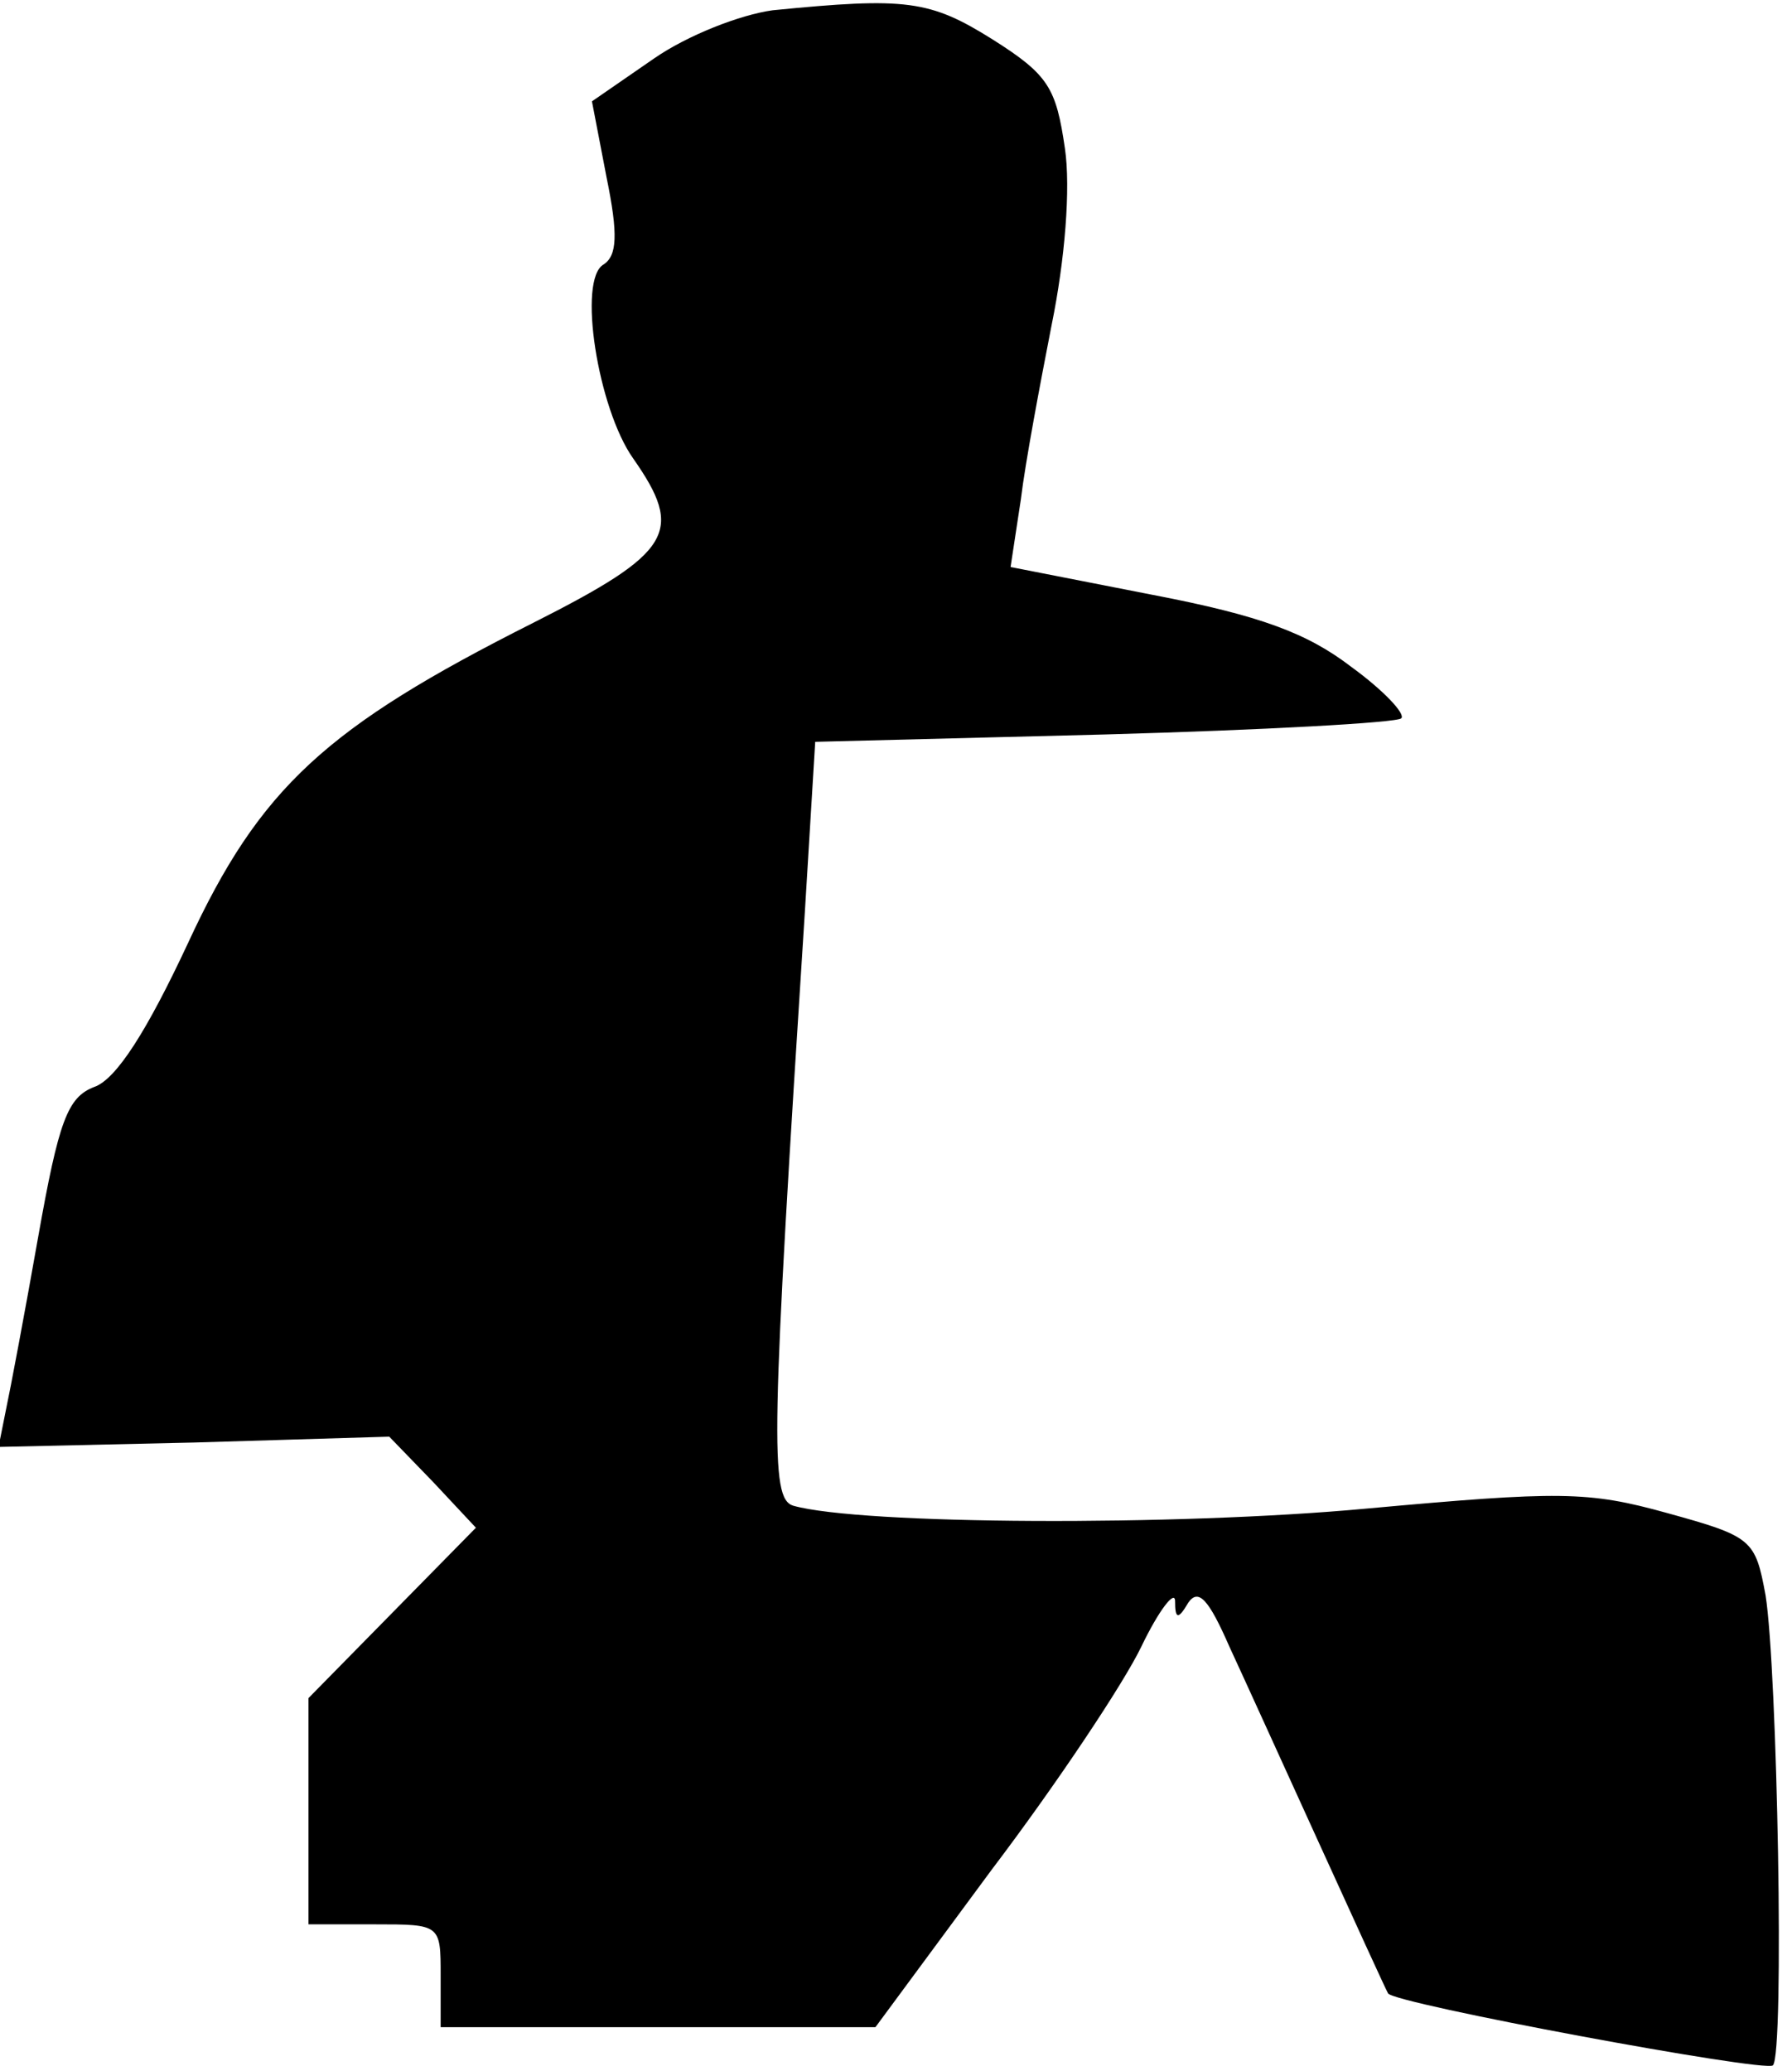 <?xml version="1.0" standalone="no"?>
<!DOCTYPE svg PUBLIC "-//W3C//DTD SVG 20010904//EN"
 "http://www.w3.org/TR/2001/REC-SVG-20010904/DTD/svg10.dtd">
<svg version="1.0" xmlns="http://www.w3.org/2000/svg"
 width="122pt" height="141pt" viewBox="0 0 122 141"
 preserveAspectRatio="xMidYMid meet">
<g transform="translate(0,141) scale(0.1,-0.1)"
fill="#000000" stroke="none">
<path fill="#000000" stroke="none" d="M526 1403 c-22 -3 -58 -17 -81 -33
l-42 -29 10 -52 c8 -39 7 -53 -2 -59 -18 -10 -4 -98 20 -132 35 -50 27 -64
-68 -112 -141 -71 -186 -112 -235 -218 -28 -60 -49 -93 -64 -98 -18 -7 -24
-23 -38 -102 -9 -51 -19 -104 -22 -118 l-5 -25 133 3 133 4 30 -31 29 -31 -57
-58 -57 -58 0 -77 0 -77 45 0 c45 0 45 0 45 -35 l0 -35 148 0 148 0 79 107
c44 58 90 127 102 152 12 25 23 39 23 31 0 -12 2 -13 9 -1 7 10 14 2 28 -30
19 -41 105 -231 108 -236 4 -7 257 -54 262 -49 8 8 3 270 -5 320 -7 38 -9 40
-67 56 -54 15 -73 15 -205 3 -129 -12 -344 -11 -390 2 -16 5 -15 47 8 405 l7
115 197 5 c108 3 199 8 202 11 3 3 -12 19 -34 35 -30 23 -62 35 -135 49 l-97
19 7 46 c3 25 13 78 21 119 9 44 13 93 9 120 -6 41 -11 50 -49 74 -43 27 -59
29 -150 20z"/>
</g>
</svg>
